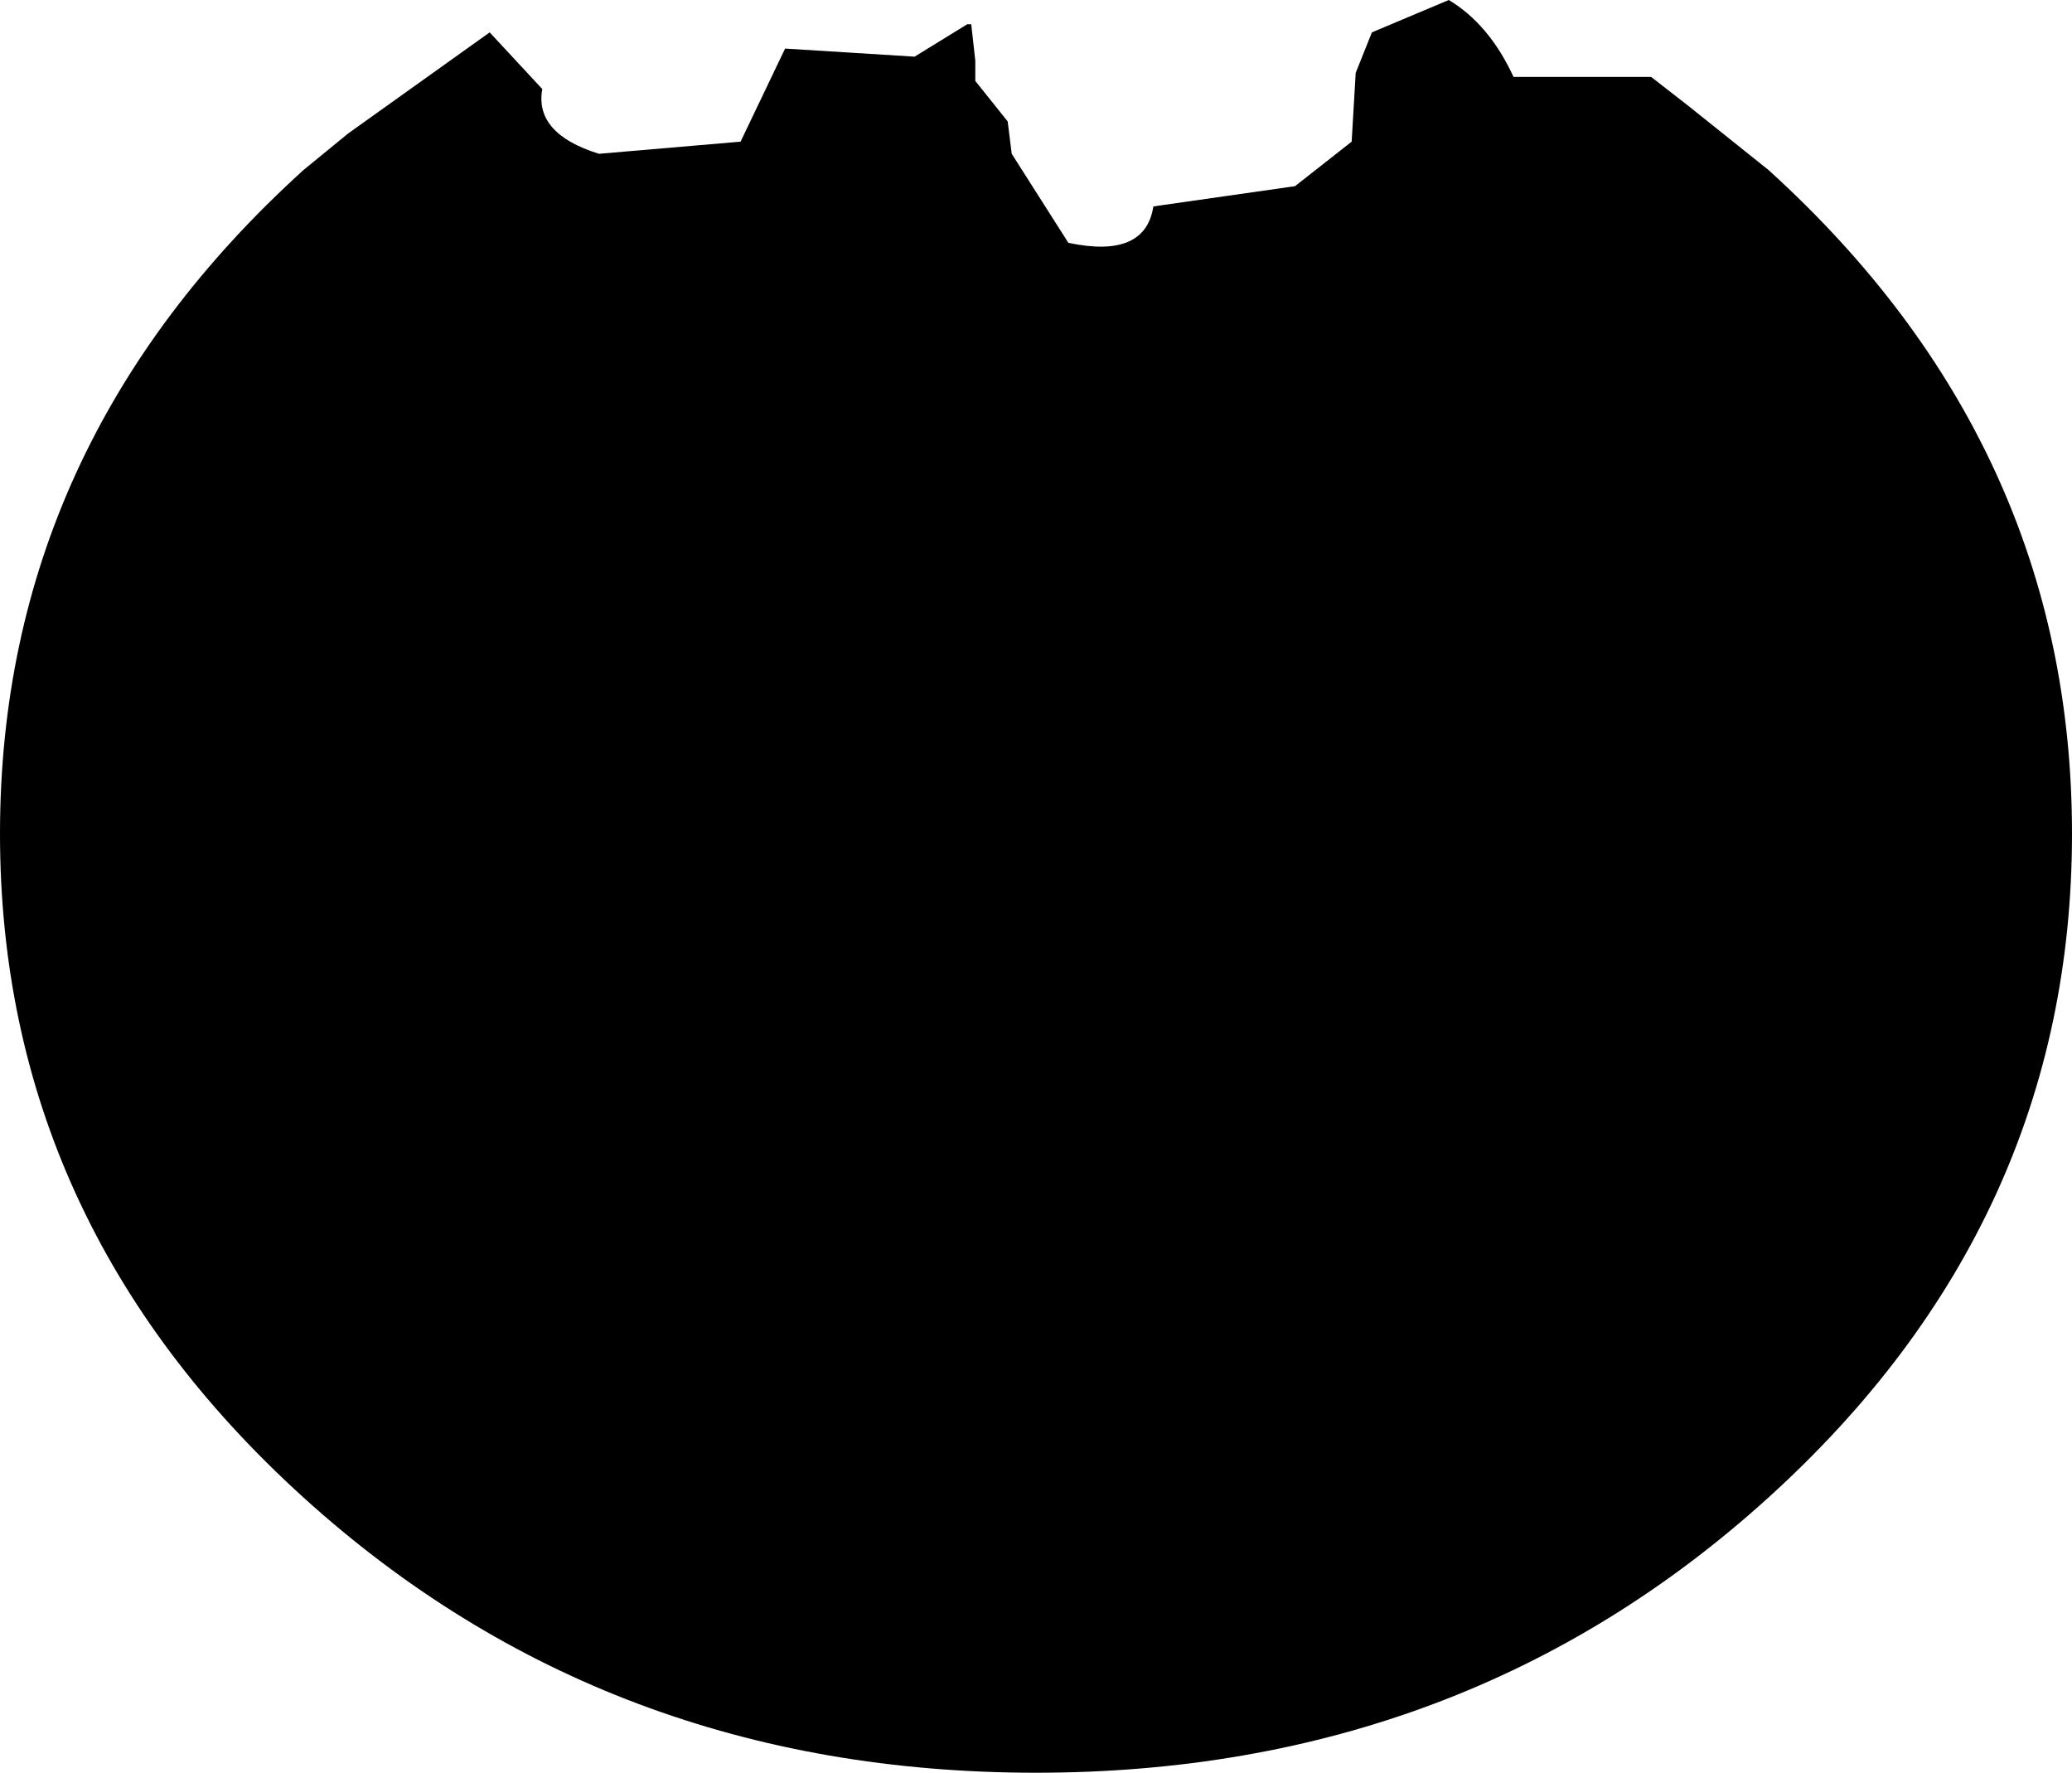 <?xml version="1.0" encoding="UTF-8" standalone="no"?>
<svg xmlns:xlink="http://www.w3.org/1999/xlink" height="21.9px" width="25.6px" xmlns="http://www.w3.org/2000/svg">
  <g transform="matrix(1.0, 0.0, 0.0, 1.0, 12.8, 10.25)">
    <path d="M5.9 -9.3 L7.6 -9.3 8.05 -8.95 9.05 -8.15 Q12.8 -4.75 12.8 0.05 12.8 4.85 9.05 8.25 5.3 11.65 0.0 11.65 -5.3 11.65 -9.05 8.25 -12.8 4.85 -12.8 0.05 -12.8 -4.75 -9.05 -8.15 L-8.5 -8.6 -6.75 -9.85 -6.1 -9.15 Q-6.2 -8.6 -5.4 -8.35 L-3.65 -8.5 -3.1 -9.65 -1.5 -9.55 -0.85 -9.95 -0.8 -9.95 -0.75 -9.5 -0.75 -9.25 -0.35 -8.75 -0.3 -8.35 0.4 -7.25 Q1.35 -7.05 1.45 -7.7 L3.2 -7.95 3.9 -8.5 3.95 -9.35 4.15 -9.85 5.1 -10.25 Q5.6 -9.95 5.9 -9.3" fill="#000000" fill-rule="evenodd" stroke="none"/>
  </g>
</svg>
